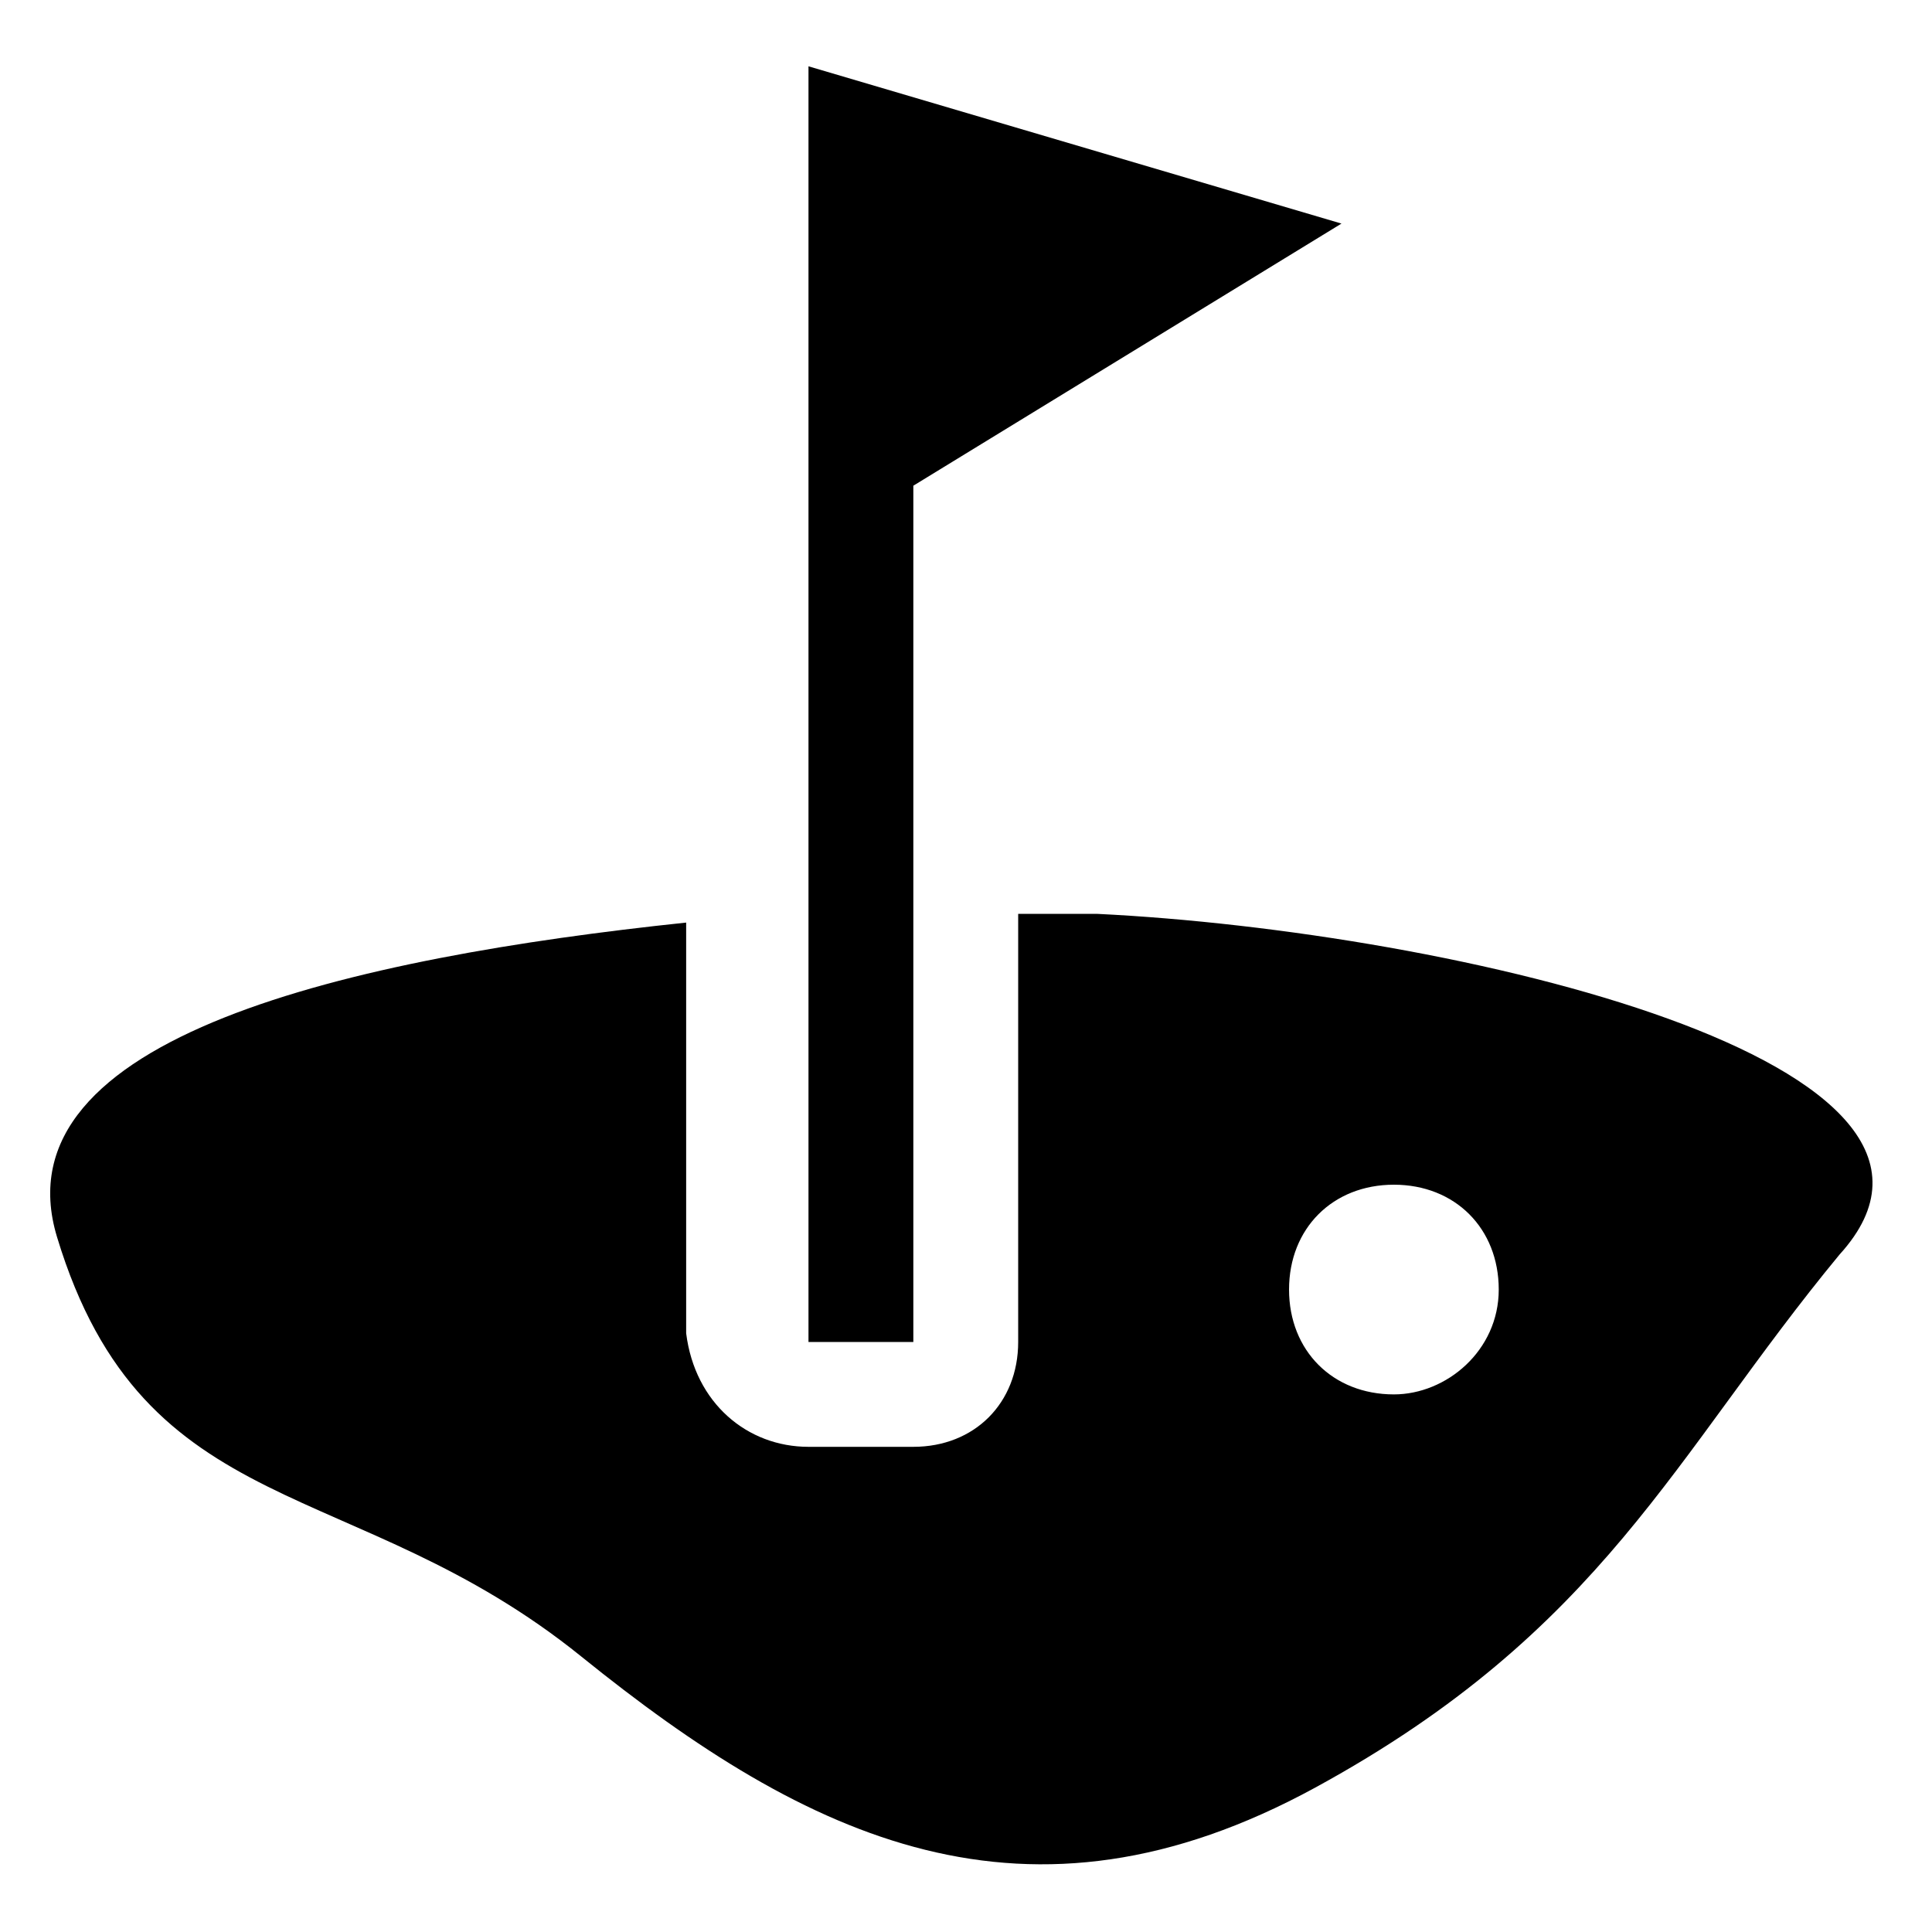 ﻿<?xml version="1.0" encoding="utf-8"?><svg version="1.1" xmlns="http://www.w3.org/2000/svg" xmlns:xlink="http://www.w3.org/1999/xlink" width="20px" height="20px" viewBox="0 0 20 20" xml:space="preserve" enable-background="new 0 0 20 20">
<g color-interpolation="linearRGB" transform="scale(0.75,0.75)">
<g transform="matrix(1.206 0 0 -1.206 0.667 26)">
<path d="M16.6 6.8 C16.6 7.5 16.1 8 15.4 8 C14.7 8 14.2 7.5 14.2 6.8 C14.2 6.1 14.7 5.6 15.4 5.6 C16 5.6 16.6 6.1 16.6 6.8 Z M20.5 7.2 C18.6 4.9 17.8 2.9 14.5 1.1 C11.2 -0.7 8.7 0.5 6.1 2.6 C3.5 4.7 1.1 4.1 0.1 7.4 C-0.6 9.7 3.5 10.6 7.3 11 L7.3 6.3 C7.4 5.5 8 5 8.7 5 L9.9 5 C10.6 5 11.1 5.5 11.1 6.2 L11.1 11.1 C11.4 11.1 11.7 11.1 12 11.1 C16.1 10.9 22.5 9.4 20.5 7.2 Z M9.9 6.2 L8.7 6.2 L8.7 20.8 L14.8 19 L9.9 16 L9.9 6.2 Z " stroke="none"  fill-rule="evenodd" fill-opacity="1" />
</g>
</g>
</svg>